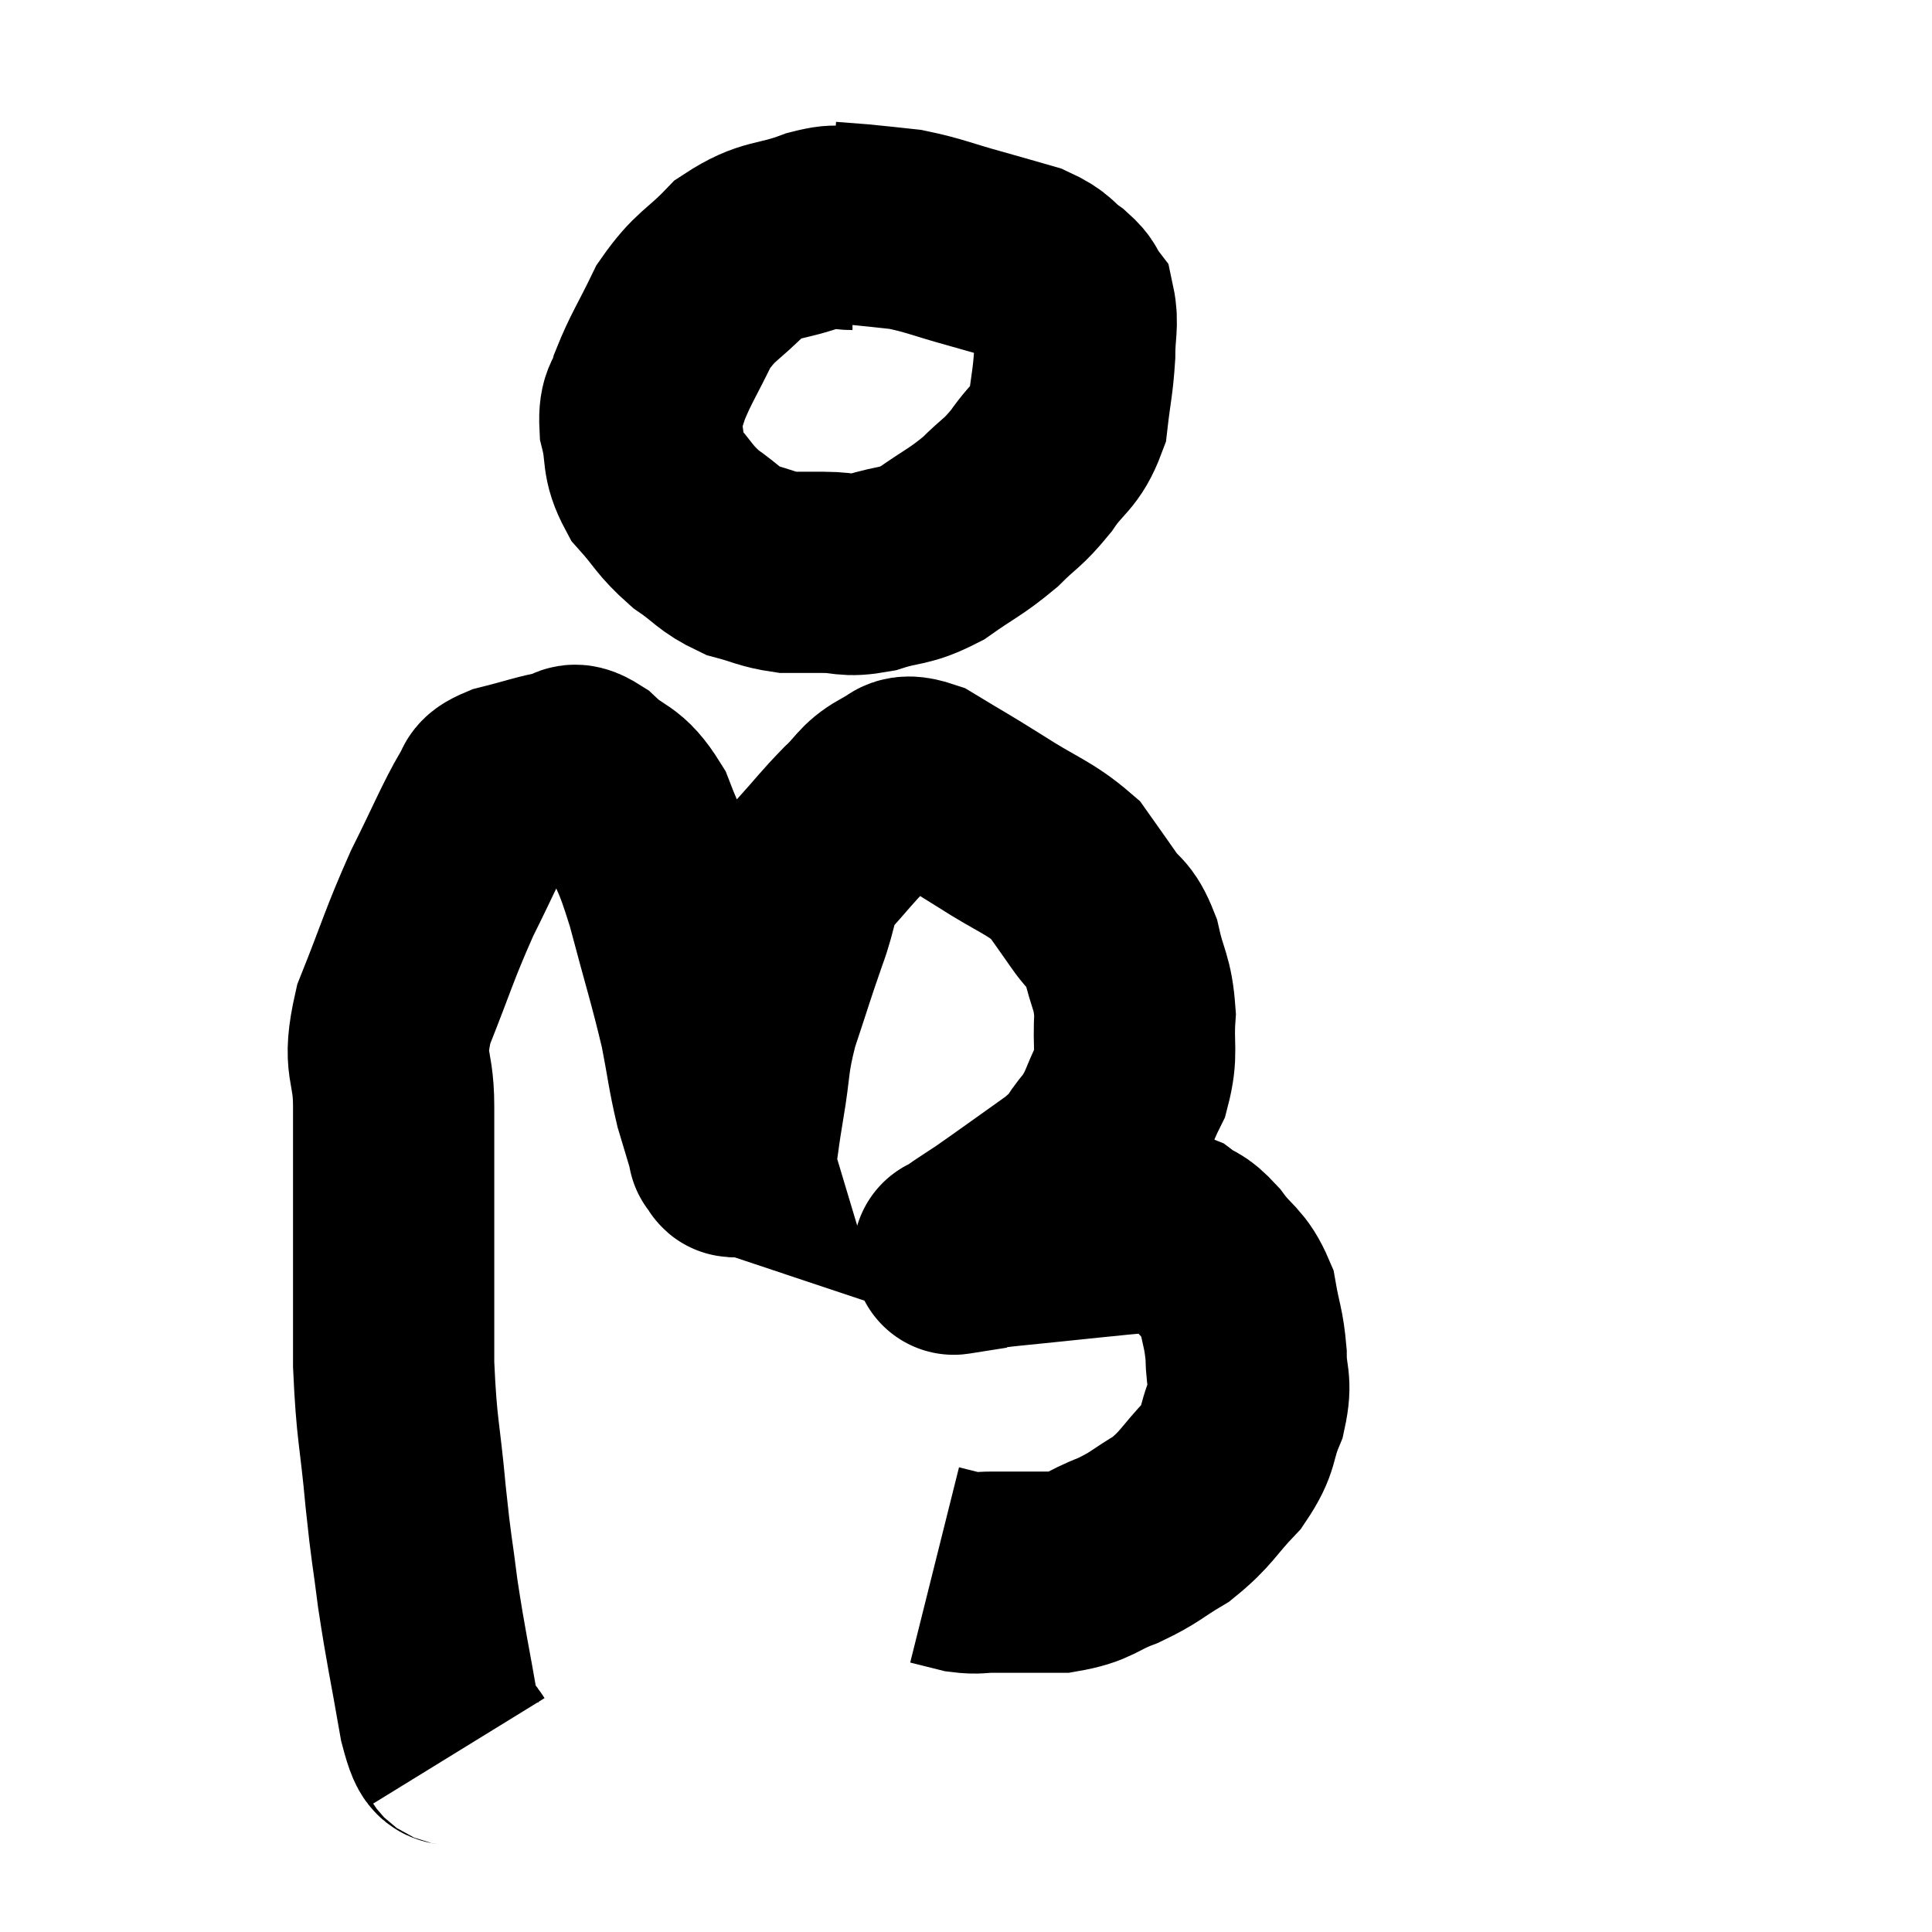 <svg width="48" height="48" viewBox="0 0 48 48" xmlns="http://www.w3.org/2000/svg"><path d="M 21.18 5.7 C 20.73 5.7, 20.985 5.52, 20.28 5.7 C 19.32 6.06, 19.185 5.88, 18.36 6.42 C 17.67 7.14, 17.535 7.065, 16.98 7.86 C 16.56 8.73, 16.41 8.925, 16.14 9.6 C 16.02 10.08, 15.87 9.96, 15.9 10.56 C 16.08 11.28, 15.915 11.355, 16.26 12 C 16.77 12.57, 16.74 12.66, 17.28 13.14 C 17.85 13.53, 17.85 13.65, 18.42 13.92 C 18.99 14.07, 19.05 14.145, 19.56 14.22 C 20.01 14.22, 19.935 14.22, 20.46 14.22 C 21.06 14.22, 20.985 14.34, 21.66 14.22 C 22.41 13.98, 22.425 14.115, 23.16 13.74 C 23.88 13.23, 23.985 13.23, 24.6 12.72 C 25.11 12.21, 25.14 12.285, 25.62 11.7 C 26.07 11.04, 26.25 11.1, 26.52 10.38 C 26.61 9.6, 26.655 9.51, 26.7 8.82 C 26.7 8.22, 26.79 8.04, 26.7 7.62 C 26.52 7.38, 26.64 7.41, 26.34 7.14 C 25.92 6.84, 26.025 6.78, 25.5 6.54 C 24.87 6.36, 24.99 6.39, 24.24 6.18 C 23.37 5.94, 23.22 5.85, 22.5 5.7 C 21.93 5.64, 21.84 5.625, 21.36 5.58 C 20.97 5.55, 20.775 5.535, 20.58 5.52 L 20.58 5.52" fill="none" stroke="black" stroke-width="5"></path><path d="M 11.4 43.5 C 11.16 43.11, 11.175 43.695, 10.92 42.72 C 10.65 41.16, 10.59 40.98, 10.38 39.6 C 10.23 38.4, 10.23 38.625, 10.08 37.2 C 9.93 35.55, 9.855 35.58, 9.78 33.9 C 9.78 32.19, 9.78 32.085, 9.78 30.48 C 9.78 28.98, 9.78 28.8, 9.78 27.48 C 9.78 26.34, 9.48 26.52, 9.78 25.2 C 10.38 23.7, 10.395 23.52, 10.98 22.2 C 11.55 21.06, 11.73 20.595, 12.12 19.92 C 12.33 19.71, 12.075 19.695, 12.54 19.5 C 13.26 19.32, 13.47 19.23, 13.98 19.14 C 14.28 19.14, 14.13 18.855, 14.58 19.14 C 15.18 19.71, 15.285 19.485, 15.78 20.28 C 16.17 21.3, 16.155 21.015, 16.56 22.32 C 16.98 23.91, 17.1 24.24, 17.4 25.5 C 17.58 26.43, 17.58 26.595, 17.76 27.36 C 17.94 27.96, 18.03 28.26, 18.12 28.56 C 18.12 28.56, 18.075 28.545, 18.12 28.56 C 18.21 28.59, 18.21 28.905, 18.3 28.62 C 18.39 28.02, 18.345 28.245, 18.48 27.42 C 18.66 26.37, 18.57 26.385, 18.84 25.32 C 19.2 24.24, 19.23 24.105, 19.56 23.16 C 19.86 22.35, 19.74 22.245, 20.16 21.54 C 20.7 20.94, 20.76 20.835, 21.24 20.34 C 21.66 19.95, 21.66 19.8, 22.08 19.56 C 22.5 19.47, 22.29 19.17, 22.92 19.38 C 23.76 19.89, 23.715 19.845, 24.6 20.4 C 25.53 21, 25.815 21.045, 26.46 21.6 C 26.82 22.11, 26.835 22.125, 27.18 22.62 C 27.51 23.1, 27.585 22.935, 27.84 23.58 C 28.02 24.39, 28.14 24.375, 28.2 25.2 C 28.14 26.04, 28.275 26.13, 28.08 26.88 C 27.75 27.54, 27.81 27.615, 27.42 28.2 C 26.97 28.71, 27.21 28.635, 26.52 29.22 C 25.59 29.88, 25.305 30.09, 24.66 30.54 C 24.3 30.78, 24.15 30.87, 23.94 31.02 C 23.88 31.08, 23.85 31.11, 23.82 31.14 C 23.82 31.14, 23.82 31.14, 23.82 31.14 C 23.82 31.14, 23.535 31.185, 23.82 31.14 C 24.39 31.05, 23.775 31.095, 24.96 30.96 C 26.76 30.78, 27.51 30.69, 28.56 30.6 C 28.86 30.6, 28.83 30.465, 29.16 30.6 C 29.52 30.87, 29.49 30.72, 29.88 31.14 C 30.3 31.71, 30.45 31.65, 30.72 32.28 C 30.84 32.97, 30.9 32.985, 30.96 33.66 C 30.96 34.32, 31.11 34.29, 30.96 34.98 C 30.66 35.7, 30.825 35.73, 30.36 36.42 C 29.73 37.08, 29.745 37.215, 29.1 37.74 C 28.44 38.13, 28.47 38.19, 27.78 38.52 C 27.06 38.79, 27.12 38.925, 26.34 39.06 C 25.5 39.06, 25.26 39.06, 24.66 39.06 C 24.3 39.06, 24.3 39.105, 23.94 39.06 C 23.58 38.97, 23.4 38.925, 23.22 38.88 C 23.22 38.88, 23.22 38.88, 23.22 38.88 L 23.22 38.88" fill="none" stroke="black" stroke-width="5"></path></svg>